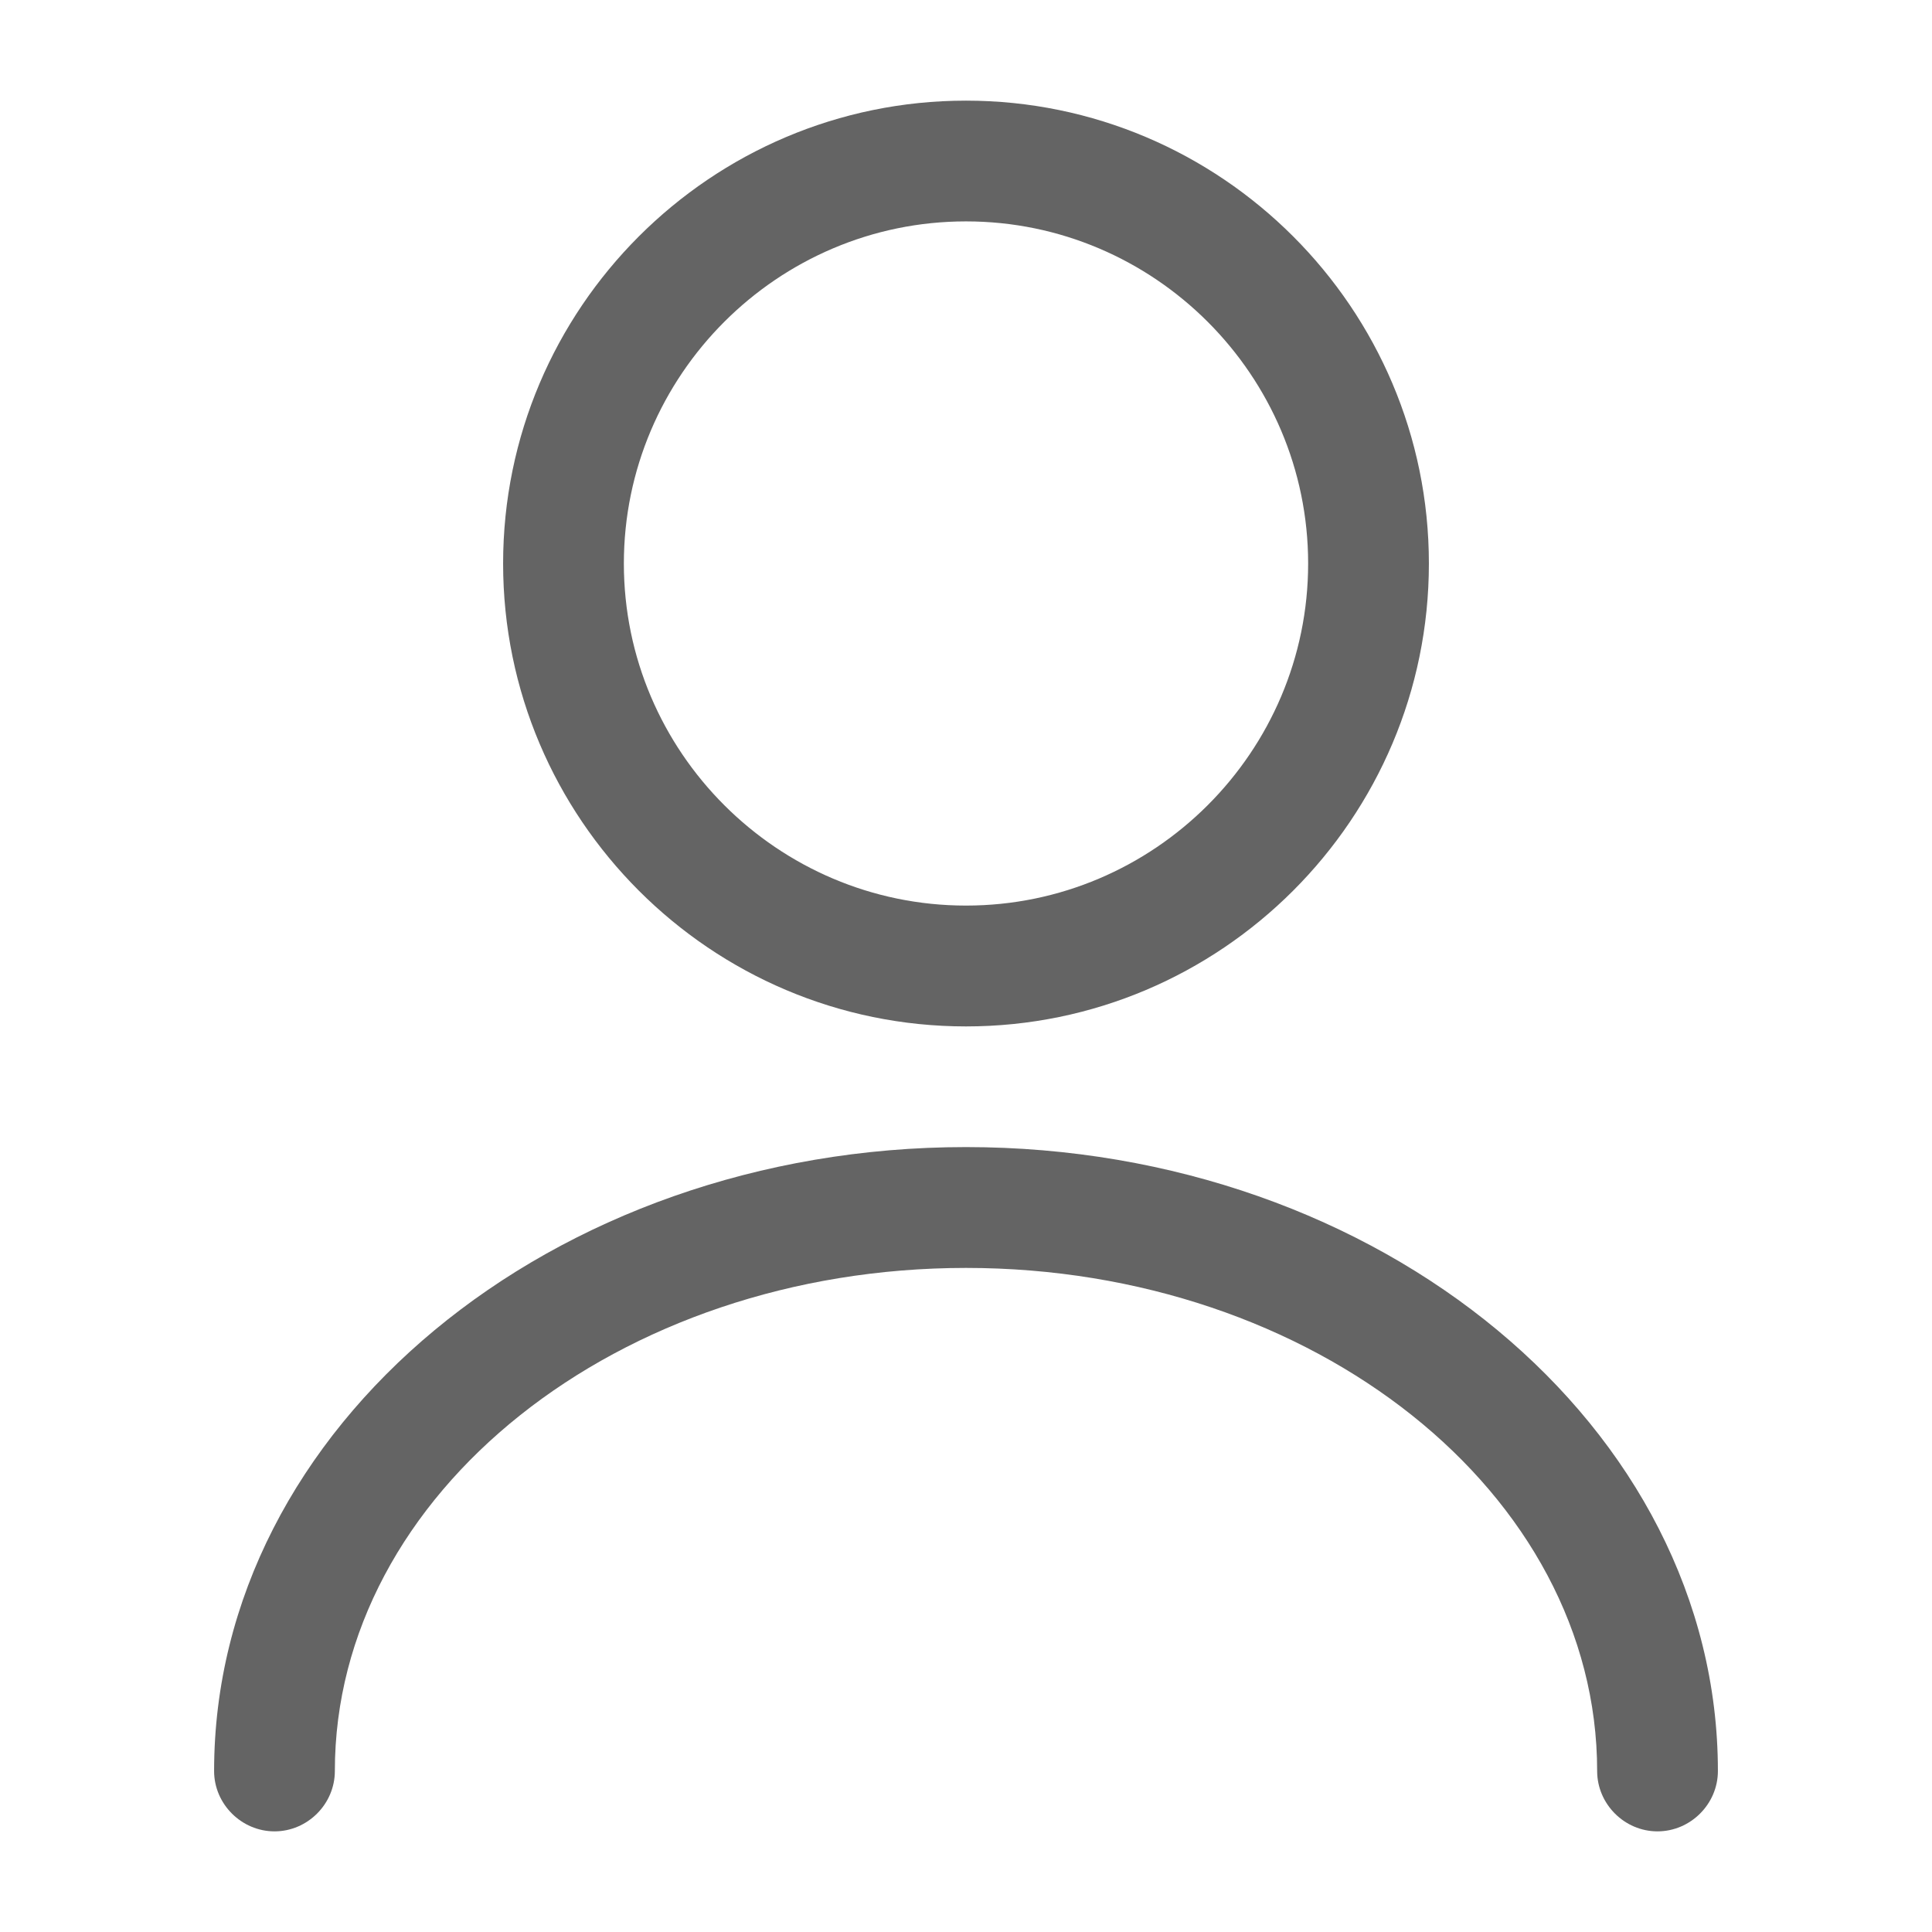 <svg width="22" height="22" viewBox="0 0 22 22" fill="none" xmlns="http://www.w3.org/2000/svg">
<path d="M11 11.688C8.094 11.688 5.729 9.323 5.729 6.417C5.729 3.511 8.094 1.146 11 1.146C13.906 1.146 16.271 3.511 16.271 6.417C16.271 9.323 13.906 11.688 11 11.688ZM11 2.521C8.855 2.521 7.104 4.272 7.104 6.417C7.104 8.562 8.855 10.312 11 10.312C13.145 10.312 14.896 8.562 14.896 6.417C14.896 4.272 13.145 2.521 11 2.521Z" fill="#646464"/>
<path d="M18.874 20.854C18.498 20.854 18.187 20.543 18.187 20.167C18.187 17.004 14.96 14.438 11 14.438C7.04 14.438 3.813 17.004 3.813 20.167C3.813 20.543 3.502 20.854 3.126 20.854C2.75 20.854 2.438 20.543 2.438 20.167C2.438 16.253 6.279 13.062 11 13.062C15.721 13.062 19.562 16.253 19.562 20.167C19.562 20.543 19.25 20.854 18.874 20.854Z" fill="#646464"/>
</svg>

